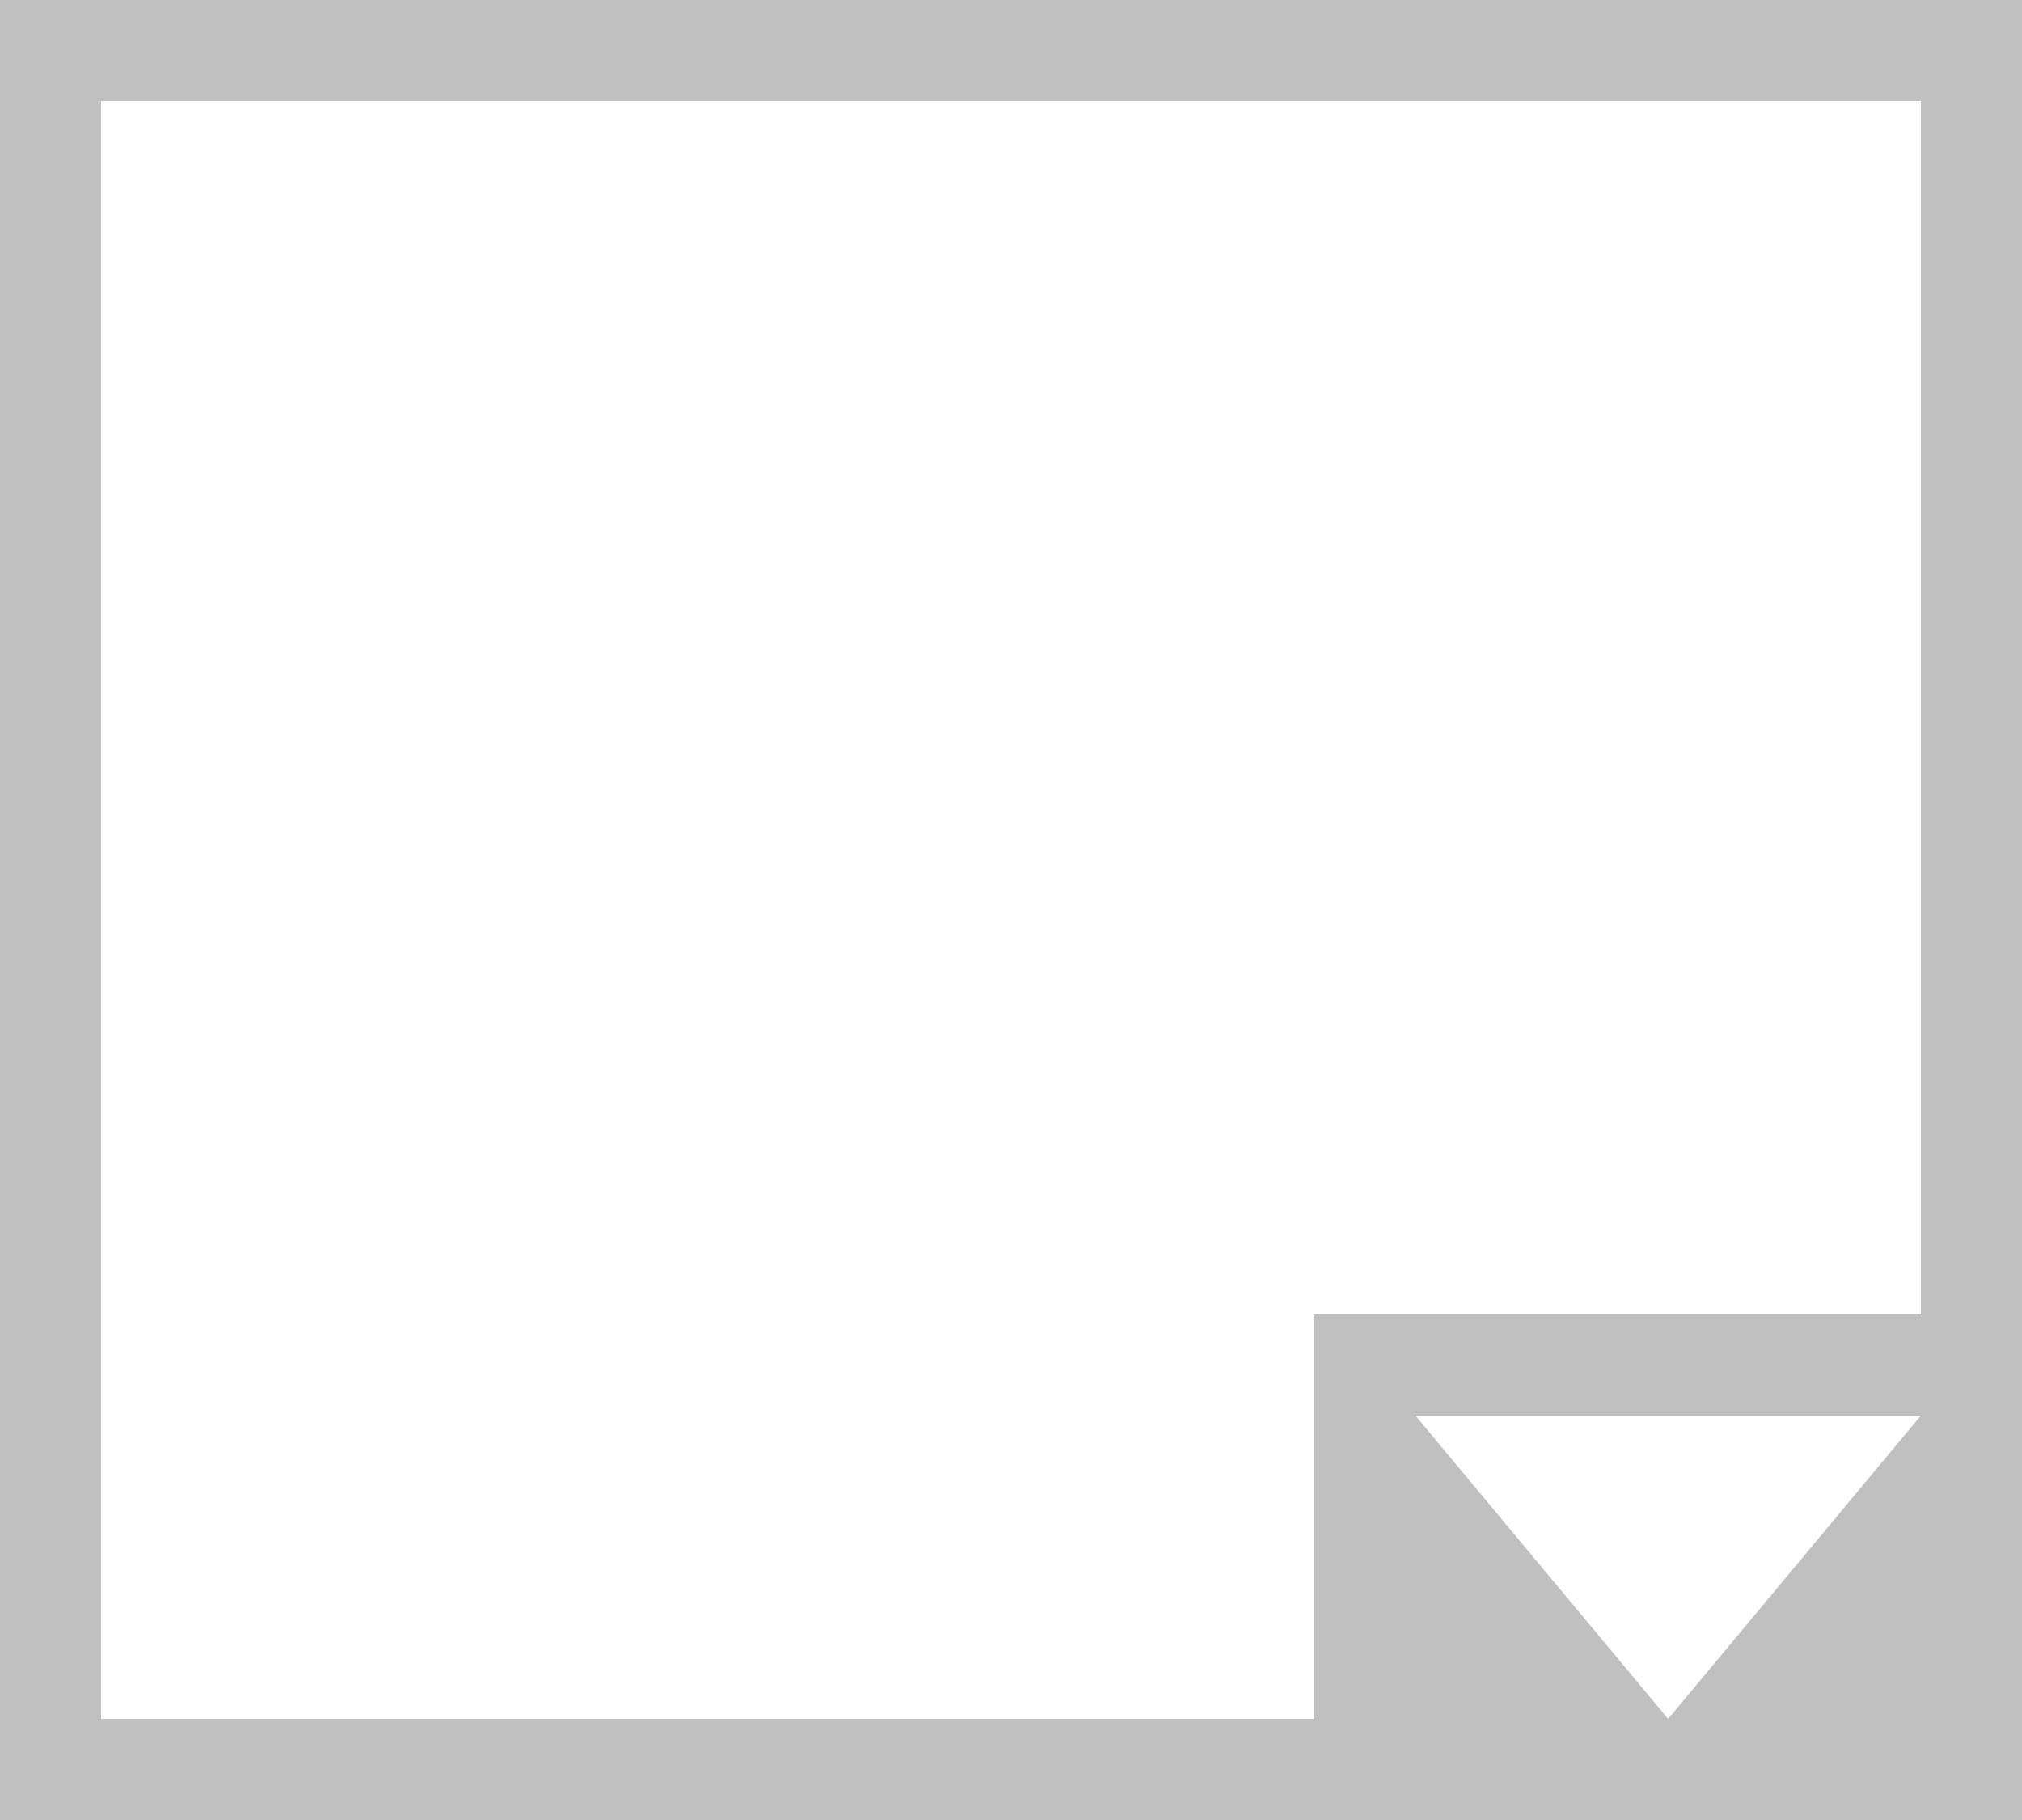 <svg xmlns="http://www.w3.org/2000/svg" width="20" height="18" viewBox="0 0 20 18">
  <title>
    ColorPicker
  </title>
  <path fill="#C0C0C0" fill-rule="evenodd" d="M0 0h20v18H0V0zm19 1v12h-6v4H1V1h18zm-2.5 16l2.5-3h-5l2.5 3z"/>
</svg>
